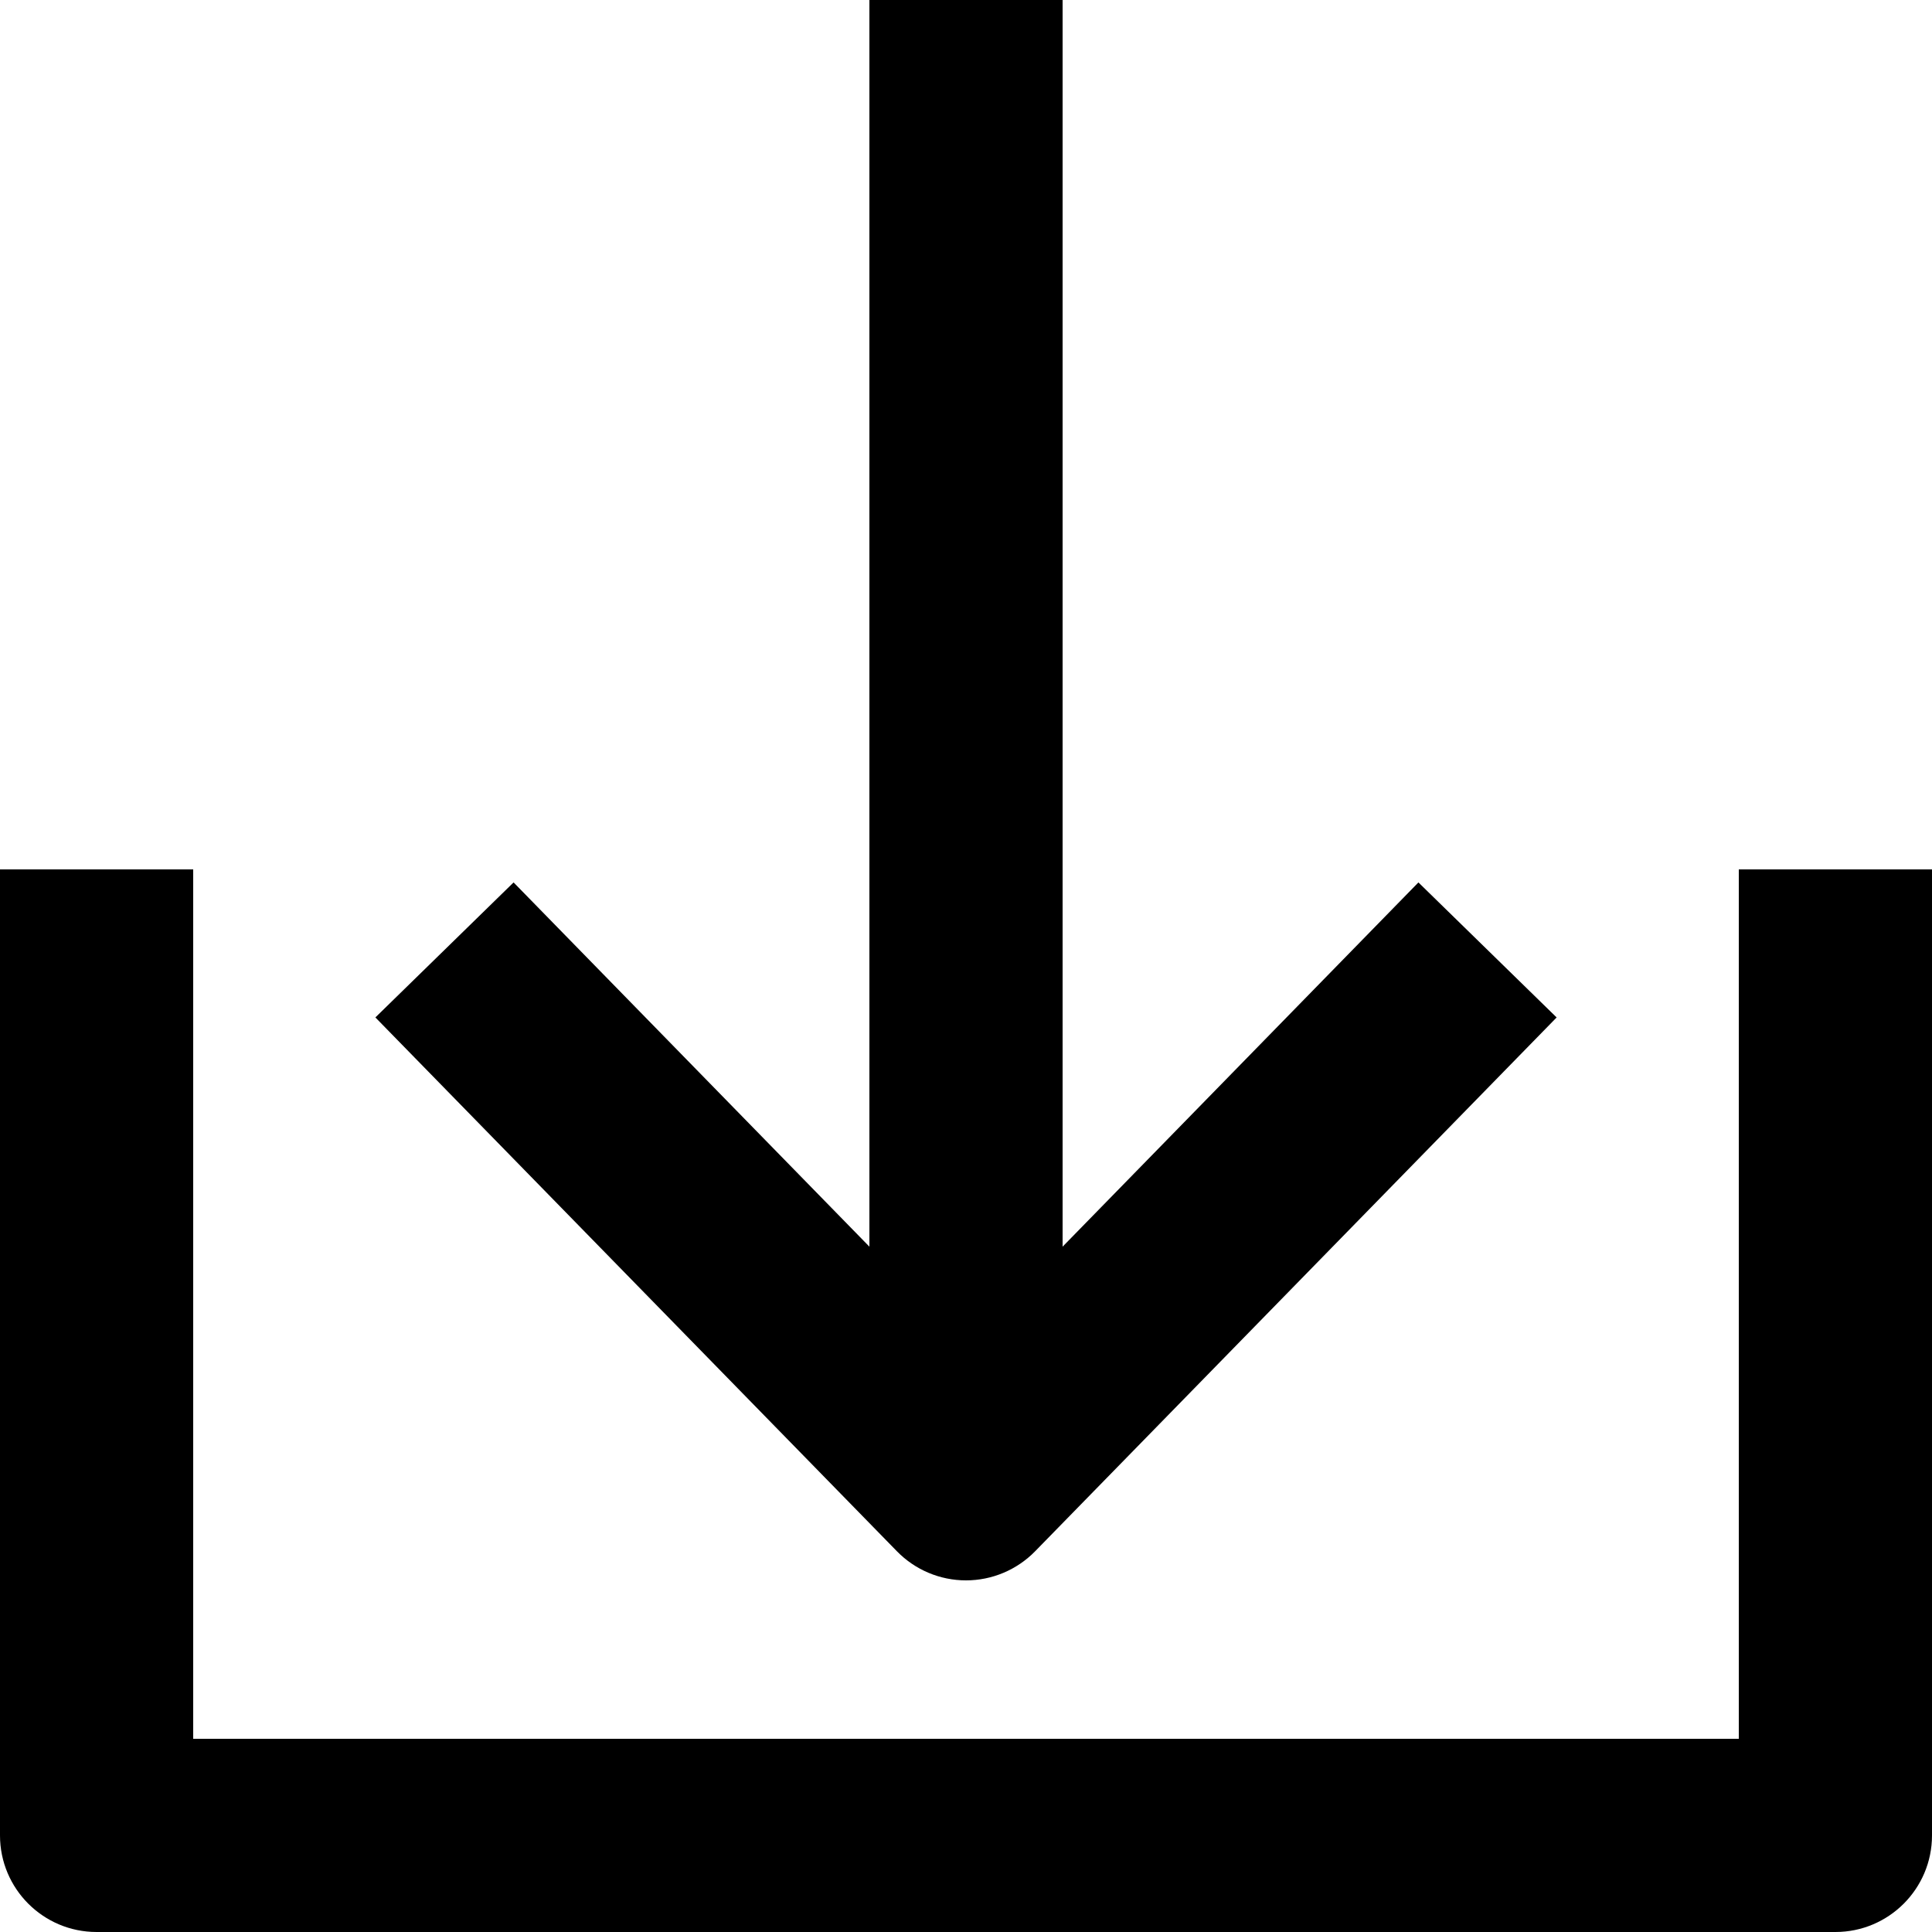 <?xml version="1.0" encoding="utf-8"?>
<!-- Generator: Adobe Illustrator 16.0.0, SVG Export Plug-In . SVG Version: 6.00 Build 0)  -->
<!DOCTYPE svg PUBLIC "-//W3C//DTD SVG 1.1//EN" "http://www.w3.org/Graphics/SVG/1.1/DTD/svg11.dtd">
<svg version="1.1" xmlns="http://www.w3.org/2000/svg" xmlns:xlink="http://www.w3.org/1999/xlink" x="0px" y="0px" width="100px"
	 height="100px" viewBox="0 0 100 100" enable-background="new 0 0 100 100" xml:space="preserve">
<g id="Layer_3" display="none">
</g>
<g id="Your_Icon">
</g>
<g id="Layer_4">
	<path d="M95,100H5c-2.761,0-5-2.239-5-5V45h10v45h80V45h10v50C100,97.761,97.761,100,95,100z"/>
	<path d="M73.417,45.674L55,64.527V0H45v64.527L26.583,45.674l-7.153,6.988l26.994,27.631C47.364,81.257,48.654,81.8,50,81.8
		s2.636-0.543,3.577-1.506l26.994-27.631L73.417,45.674z"/>
</g>
</svg>
